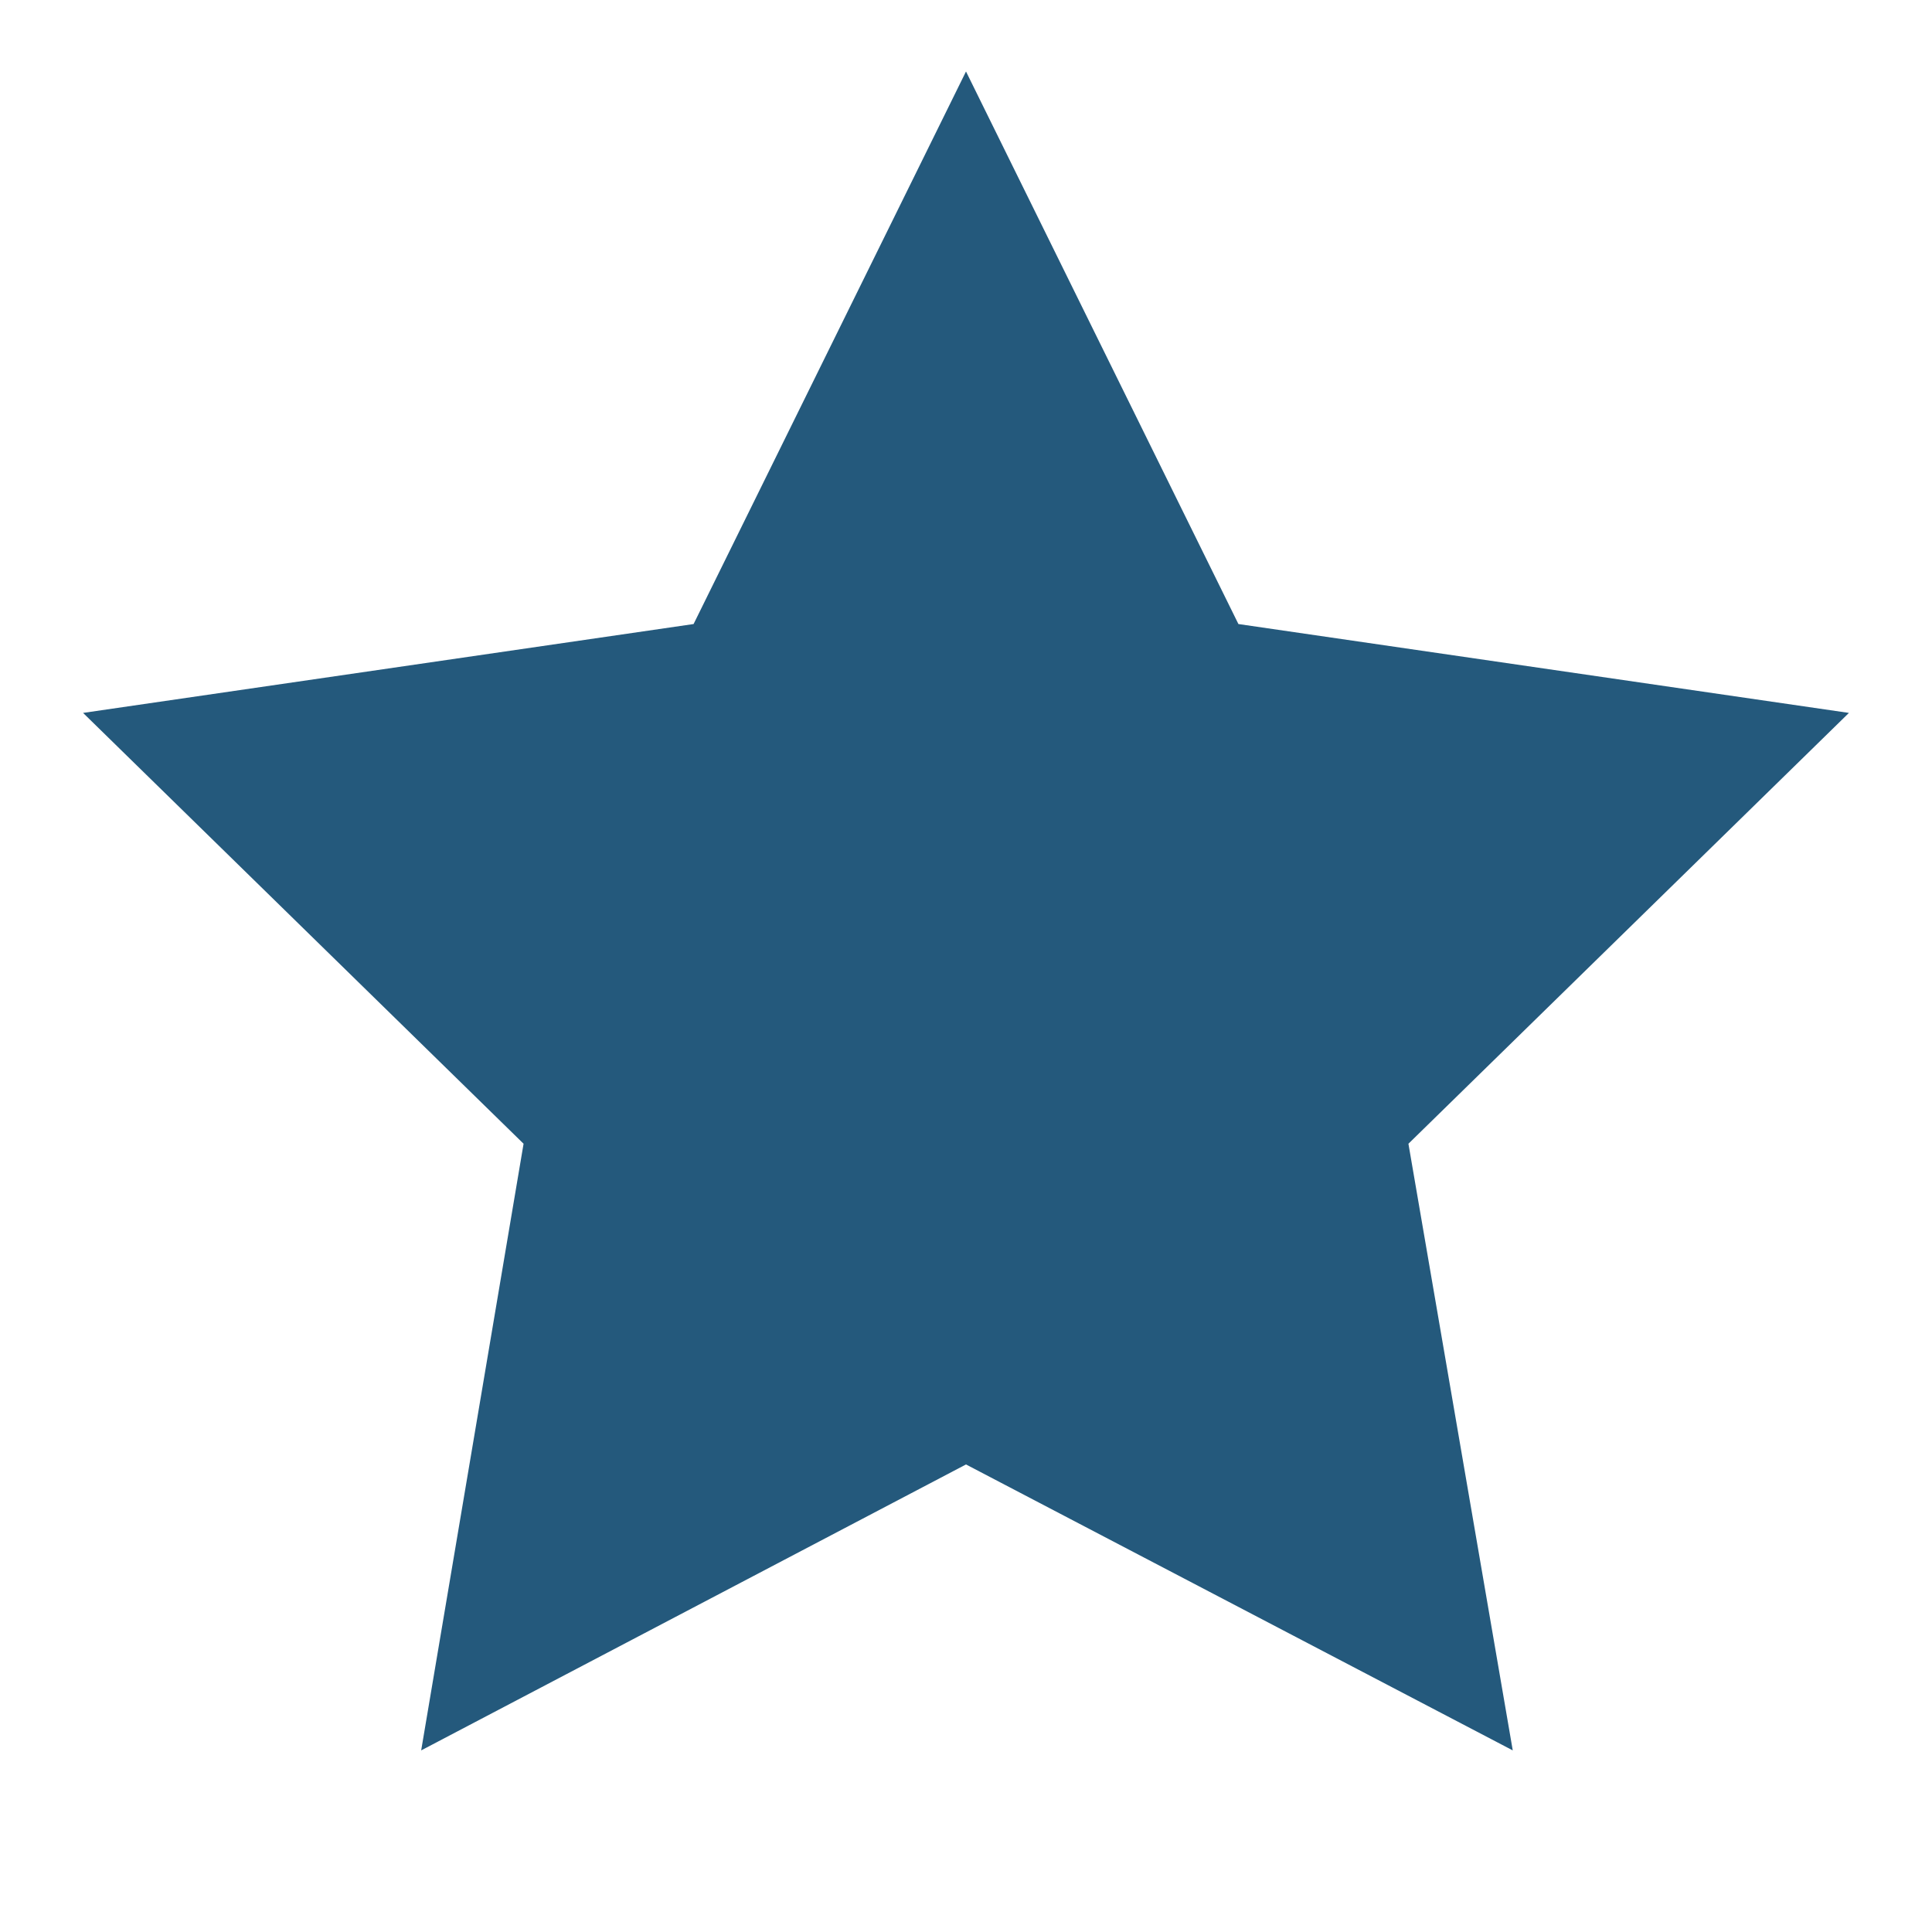 <?xml version="1.0" encoding="utf-8"?>
<!-- Generator: Adobe Illustrator 20.1.0, SVG Export Plug-In . SVG Version: 6.00 Build 0)  -->
<svg version="1.1" id="Laag_1" xmlns="http://www.w3.org/2000/svg" xmlns:xlink="http://www.w3.org/1999/xlink" x="0px" y="0px"
	 viewBox="0 0 100 100" style="enable-background:new 0 0 100 100;" xml:space="preserve">
<style type="text/css">
	.st0{fill:#24597C;}
	.st1{fill:#FFFFFF;}
</style>
<polygon class="st0" points="50,3.7 64.1,32.3 95.7,36.9 72.9,59.2 78.3,90.6 50,75.8 21.8,90.6 27.1,59.2 4.3,36.9 35.9,32.3 "/>
</svg>
